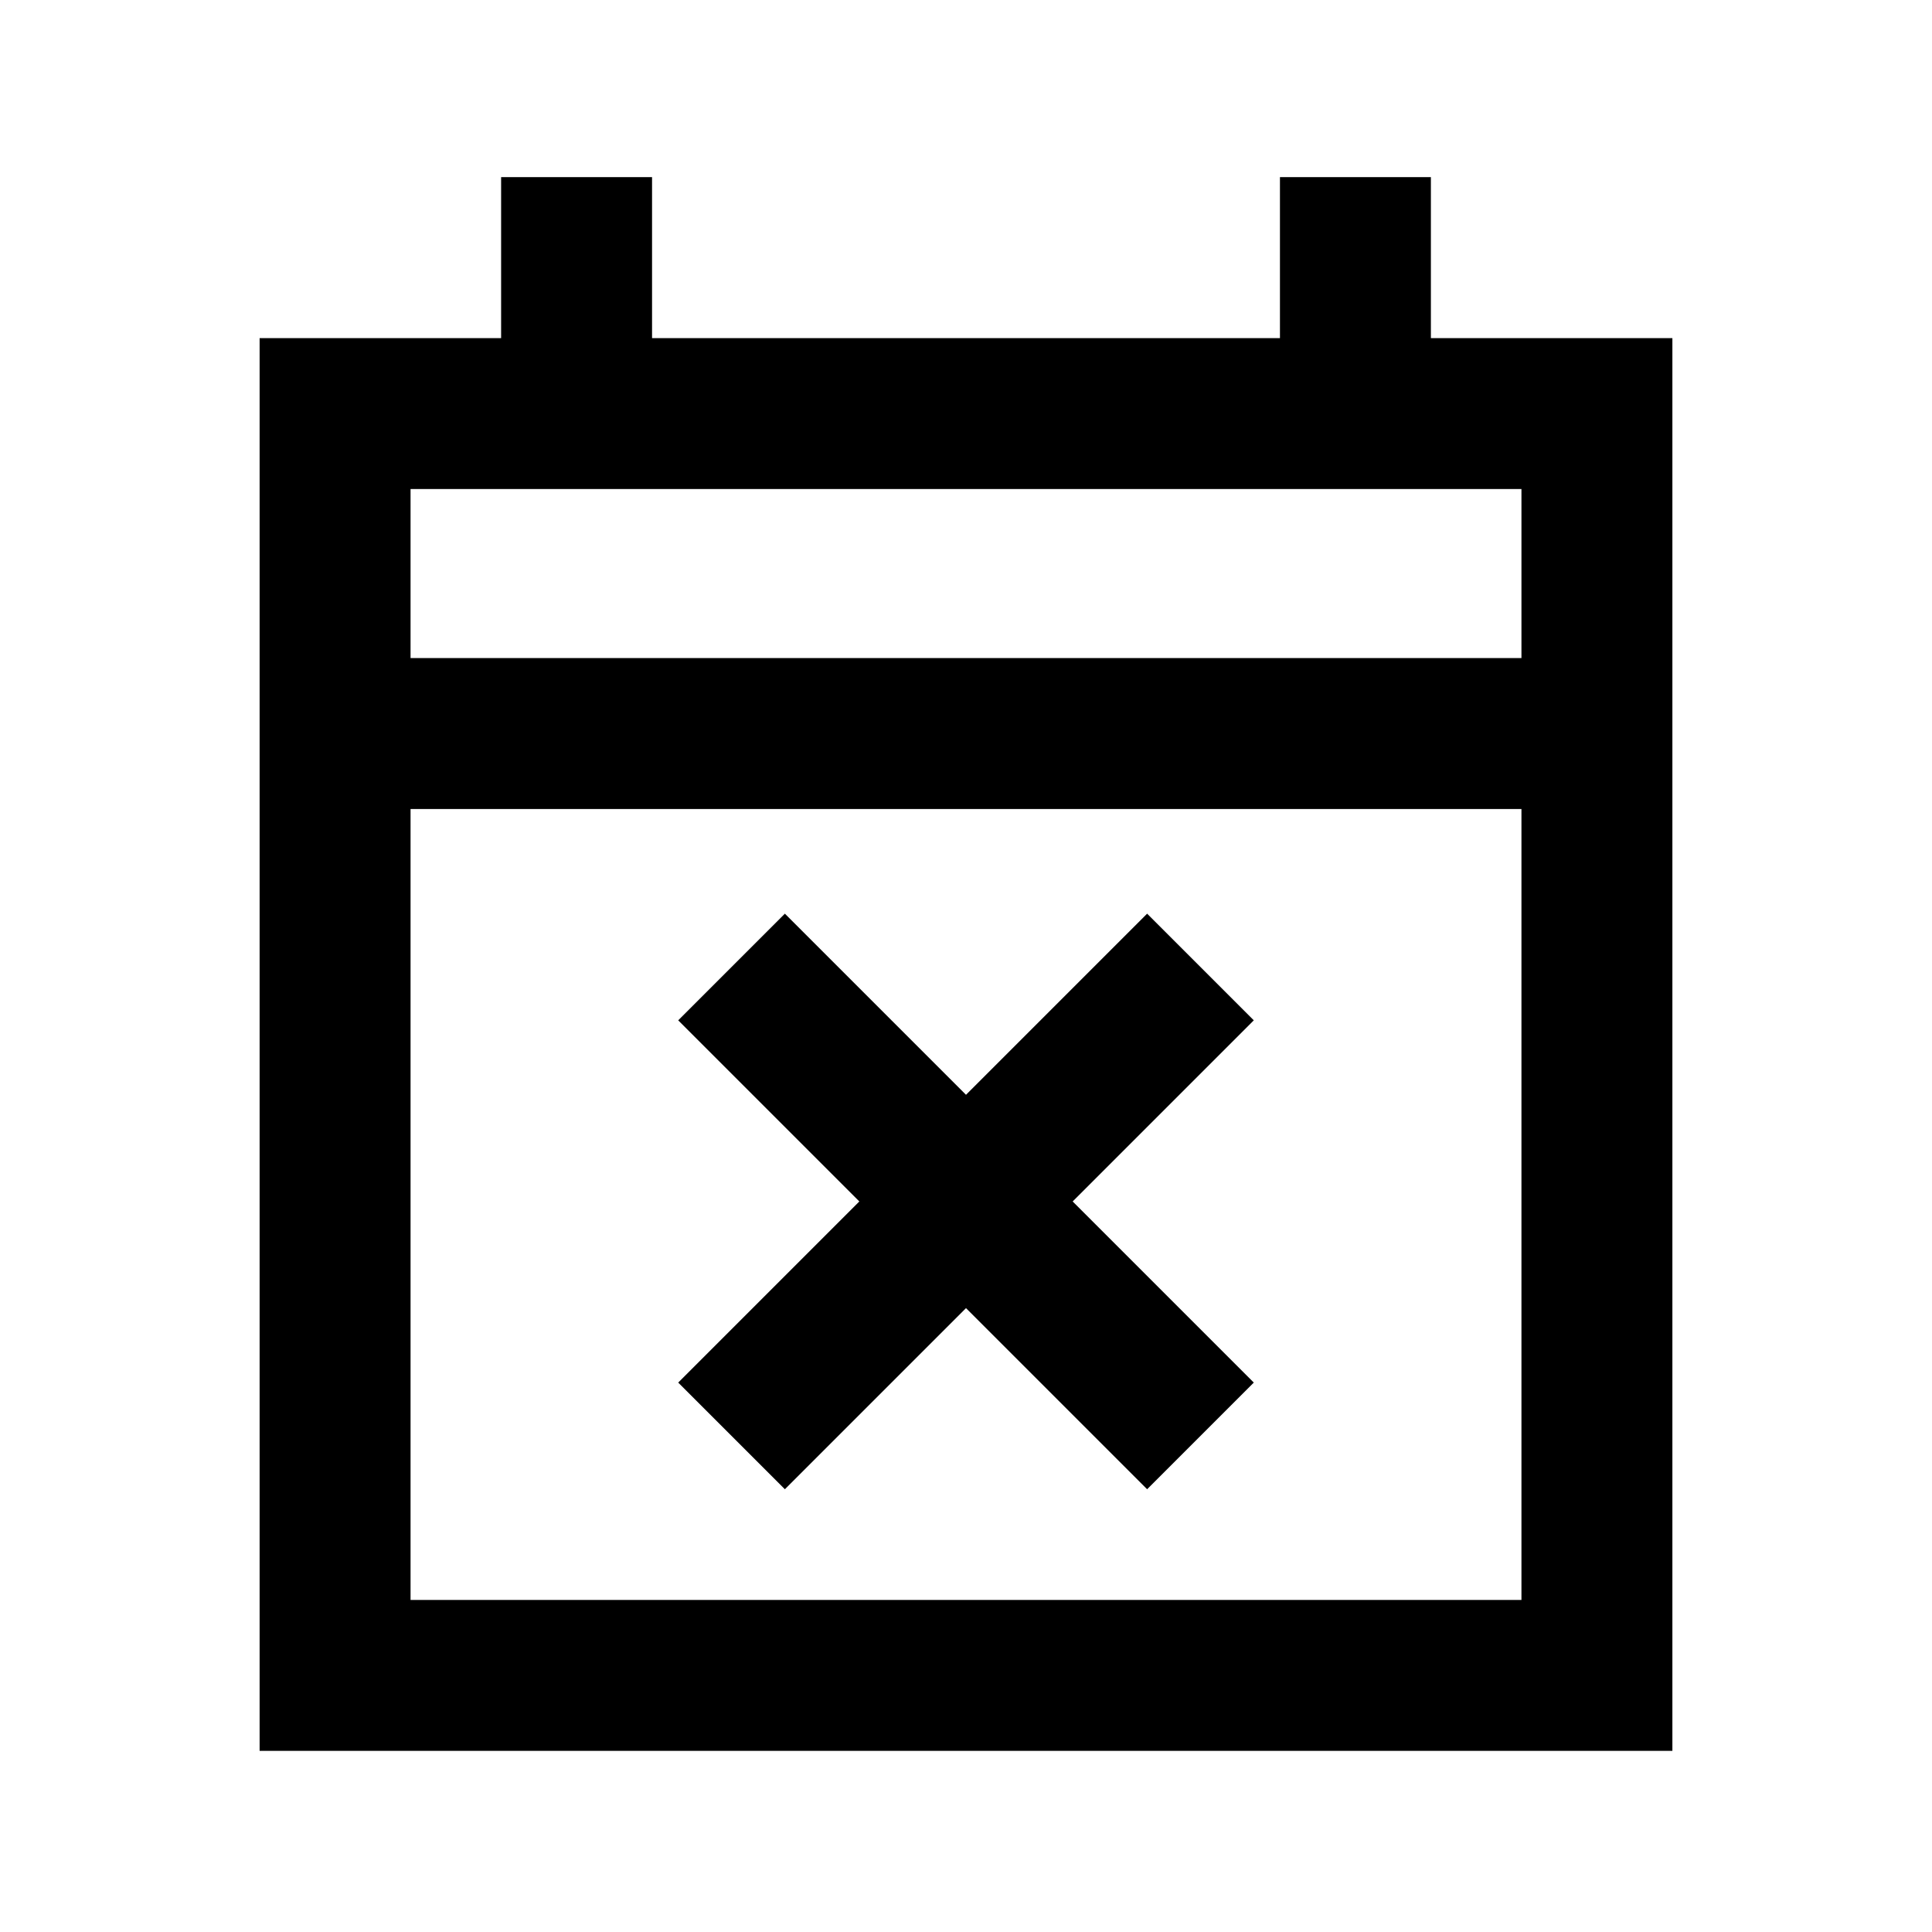 <svg xmlns="http://www.w3.org/2000/svg" height="24" width="24"><path d="m9.75 18.5-1.325-1.325 2.25-2.25-2.25-2.25L9.75 11.35 12 13.6l2.25-2.25 1.325 1.325-2.25 2.25 2.25 2.25L14.25 18.5 12 16.25Zm-6.525 3.25V4.2h3v-2H8.1v2h7.8v-2h1.875v2h3v17.55ZM5.1 19.875h13.8V10.05H5.1Zm0-11.7h13.8v-2.1H5.1Zm0 0v-2.1 2.1Z"/></svg>